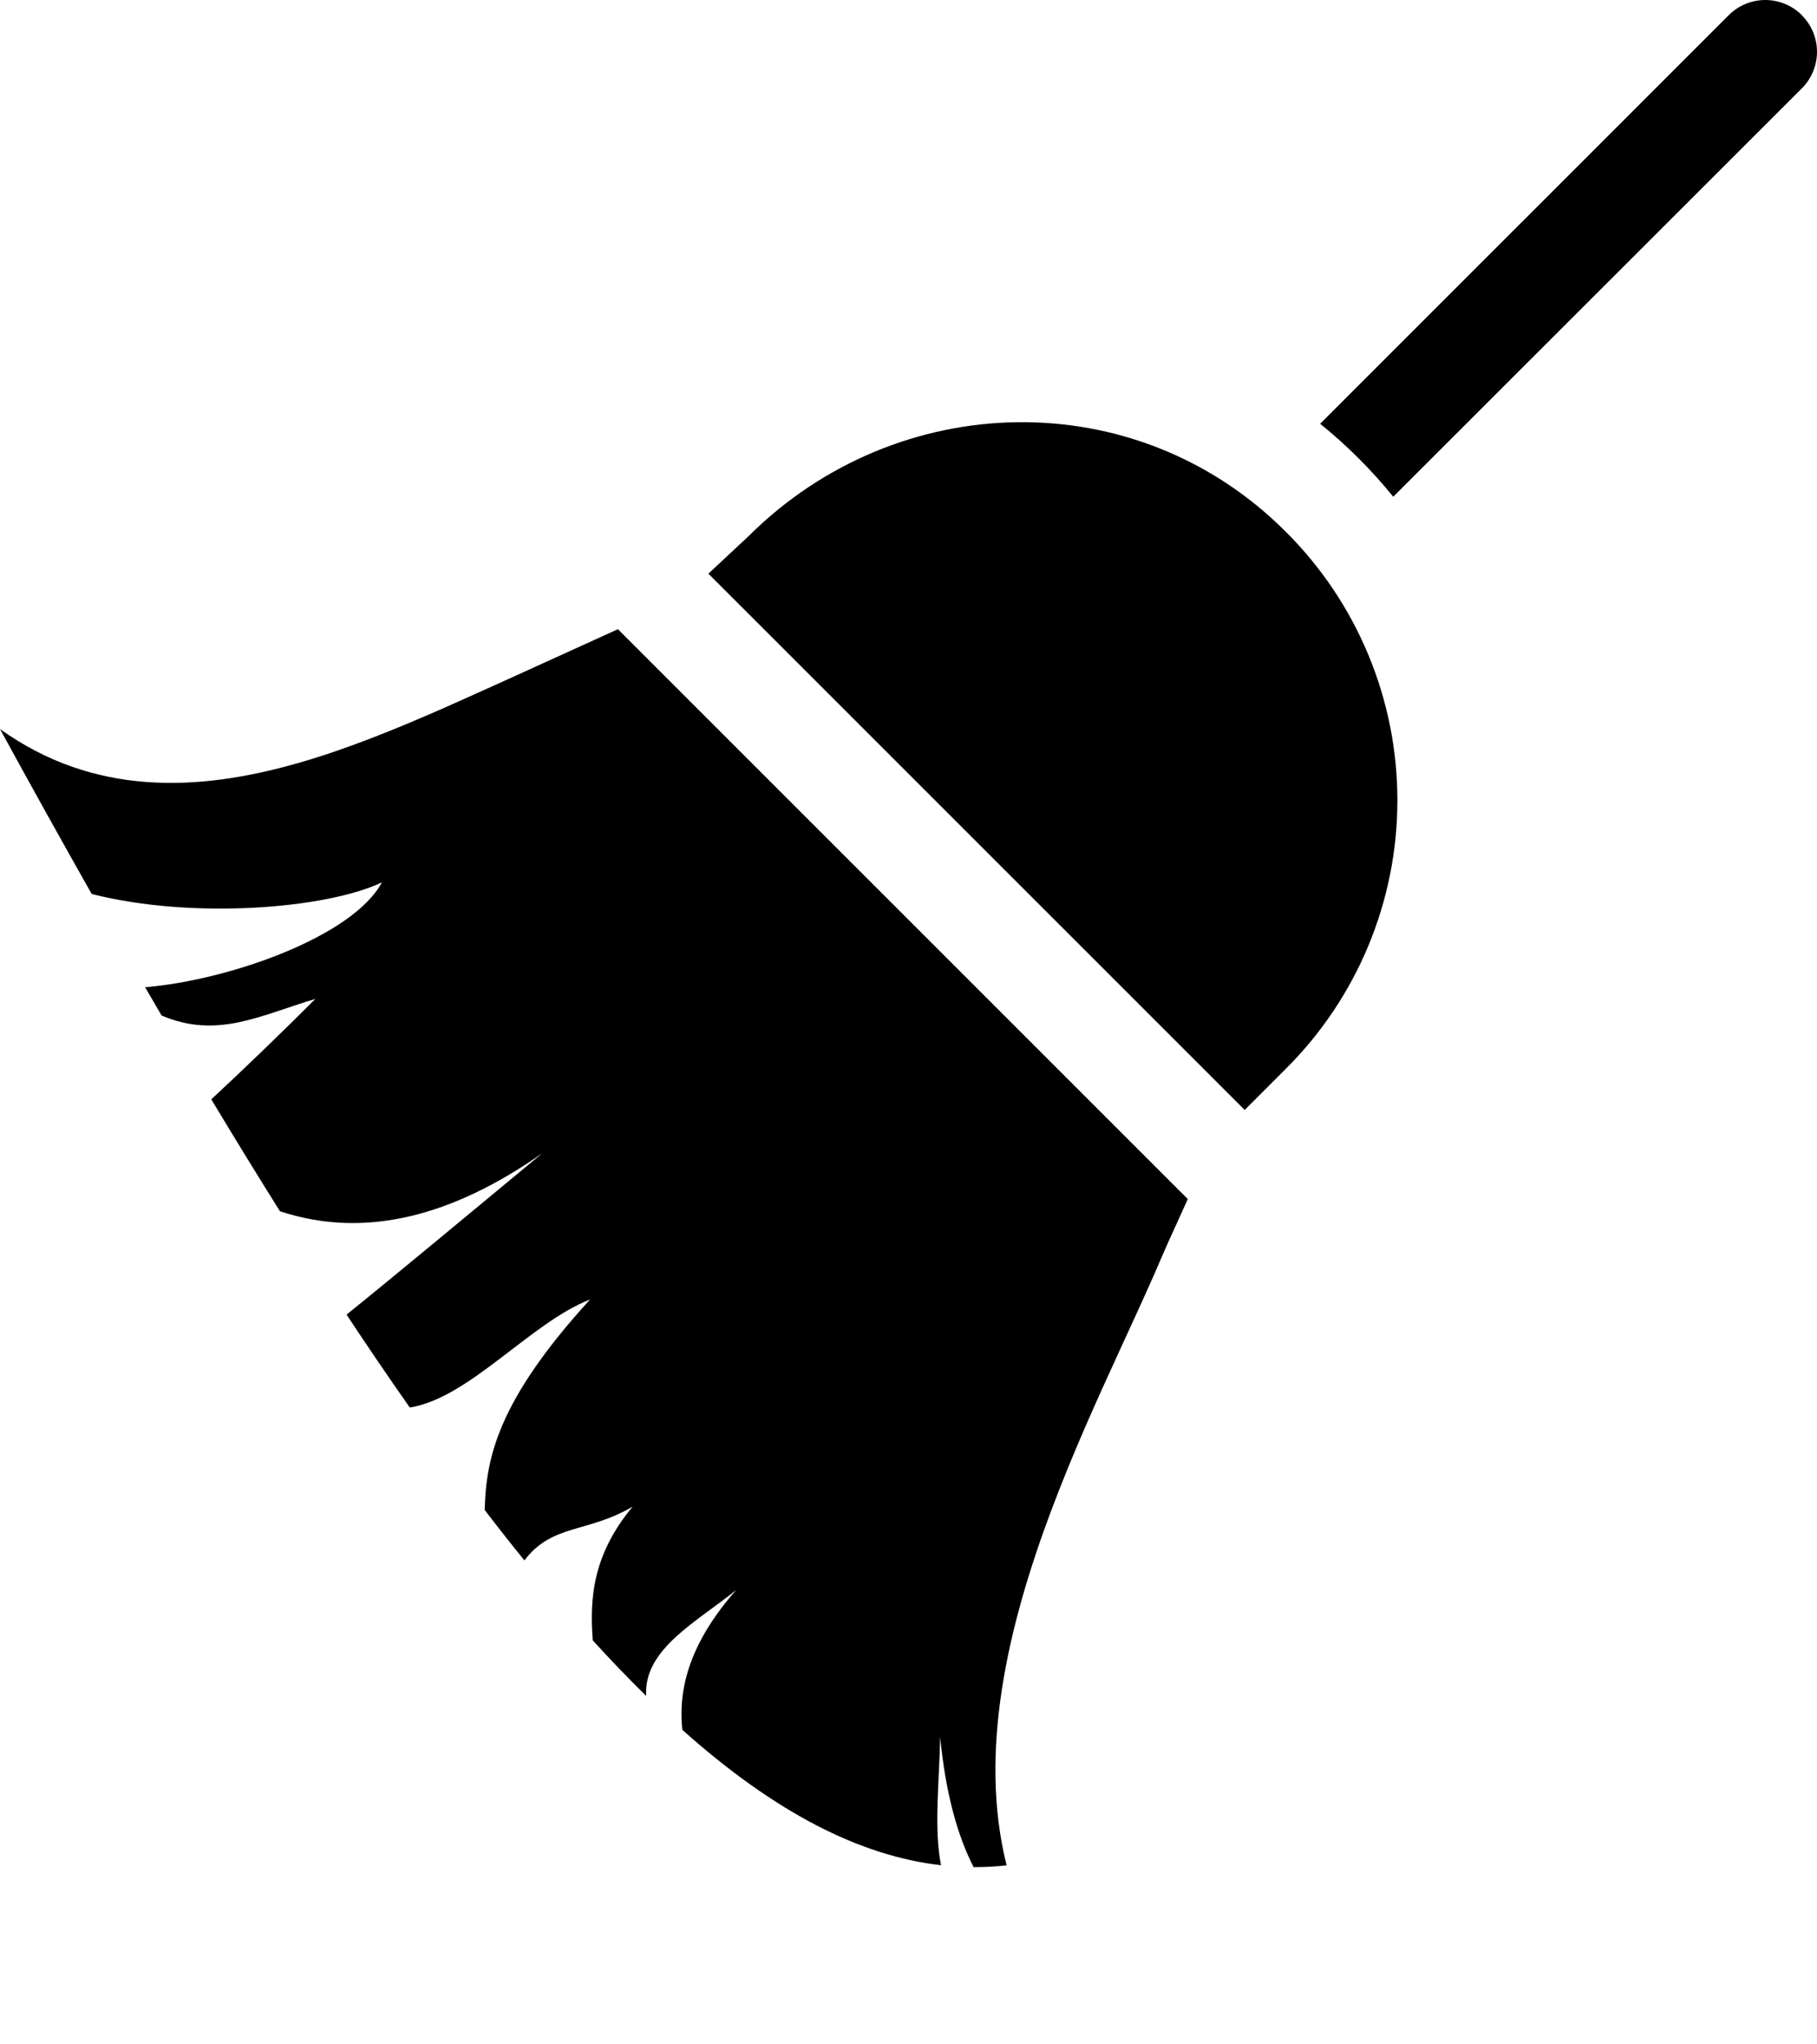 <svg width="88" height="99" viewBox="0 0 88 99" fill="none" xmlns="http://www.w3.org/2000/svg">
<path d="M57 59C48.615 50.912 37.79 46.288 28 31.5C20 34.5 9.089 41.792 -3.71536e-05 35.305C1.52 38.085 2.998 40.744 4.441 43.292C9.388 44.548 15.863 43.989 18.496 42.729C17.113 45.321 11.189 47.455 7.028 47.808C7.296 48.269 7.561 48.724 7.825 49.176C10.521 50.327 12.596 49.171 15.27 48.374C13.666 49.989 11.692 51.883 10.233 53.237C11.365 55.12 12.474 56.928 13.559 58.656C17.702 60.026 21.949 58.874 26.272 55.841C22.931 58.605 19.147 61.759 16.784 63.662C17.785 65.177 18.806 66.677 19.846 68.161C22.728 67.704 25.681 64.061 28.579 62.927C24.084 67.853 23.539 70.62 23.475 73.123C24.105 73.947 24.746 74.761 25.397 75.564C26.749 73.782 28.432 74.255 30.64 72.96C28.73 75.258 28.546 77.351 28.709 79.437C29.587 80.402 30.448 81.296 31.296 82.127C31.155 79.865 33.737 78.549 35.651 77C33.421 79.54 32.835 81.737 33.045 83.769C37.537 87.777 41.642 89.876 45.575 90.325C45.218 88.505 45.5 86.221 45.533 84.118C45.807 86.901 46.382 88.91 47.153 90.417C47.693 90.419 48.226 90.39 48.752 90.332C45.997 79.336 54.5 66 57 59Z" fill="black"/>
<path d="M87.266 0.739C87.498 0.972 87.683 1.247 87.809 1.551C87.935 1.855 88 2.18 88 2.509C88 2.838 87.935 3.163 87.809 3.467C87.683 3.771 87.498 4.047 87.266 4.279L67.477 24.055C66.424 22.757 65.237 21.572 63.937 20.521L83.726 0.734C83.958 0.502 84.234 0.317 84.537 0.191C84.841 0.065 85.167 0 85.496 0C85.825 0 86.15 0.065 86.454 0.191C86.757 0.317 87.033 0.502 87.266 0.734V0.739ZM36.263 25.955L34.308 27.78L60.282 53.75L62.262 51.77C63.978 50.065 65.341 48.038 66.27 45.804C67.2 43.57 67.678 41.175 67.678 38.755C67.678 36.336 67.2 33.94 66.27 31.707C65.341 29.473 63.978 27.445 62.262 25.74C54.997 18.476 43.438 18.816 36.263 25.955ZM19.464 35.228L29.928 30.469L57.527 58.065L52.777 68.533C52.61 68.901 52.356 69.224 52.037 69.472C51.717 69.721 51.342 69.889 50.944 69.96C50.546 70.032 50.136 70.006 49.75 69.885C49.364 69.763 49.013 69.55 48.728 69.263L18.729 39.268C18.444 38.982 18.233 38.632 18.113 38.246C17.993 37.861 17.968 37.453 18.04 37.056C18.113 36.659 18.28 36.285 18.528 35.967C18.776 35.649 19.097 35.395 19.464 35.228Z" fill="black"/>
</svg>
